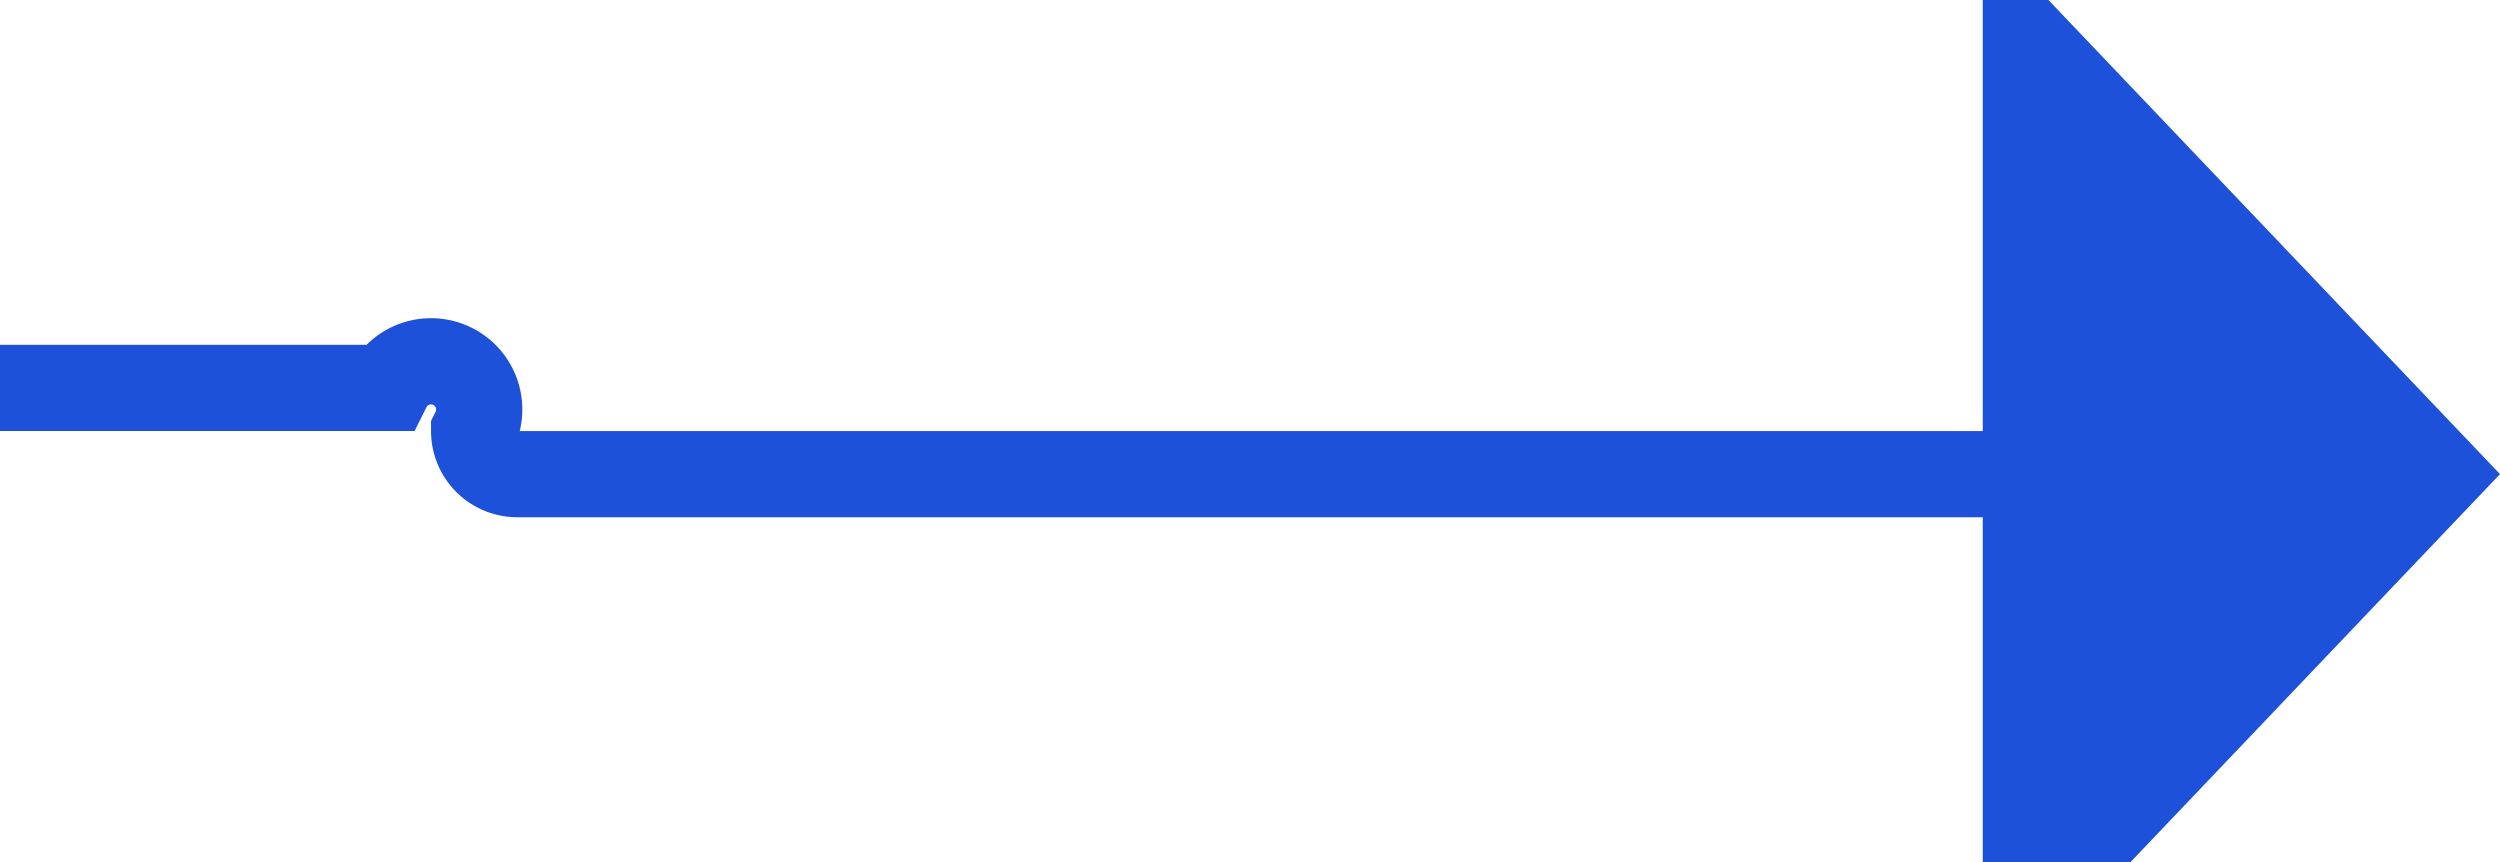 ﻿<?xml version="1.0" encoding="utf-8"?>
<svg version="1.1" xmlns:xlink="http://www.w3.org/1999/xlink" width="29px" height="10px" preserveAspectRatio="xMinYMid meet" viewBox="501 353  29 8" xmlns="http://www.w3.org/2000/svg">
  <path d="M 483 356.5  L 505.5 356.5  A 0.5 0.5 0 0 1 506.5 357 A 0.5 0.5 0 0 0 507 357.5 L 525 357.5  " stroke-width="1" stroke="#1e51d9" fill="none" />
  <path d="M 524 363.8  L 530 357.5  L 524 351.2  L 524 363.8  Z " fill-rule="nonzero" fill="#1e51d9" stroke="none" />
</svg>